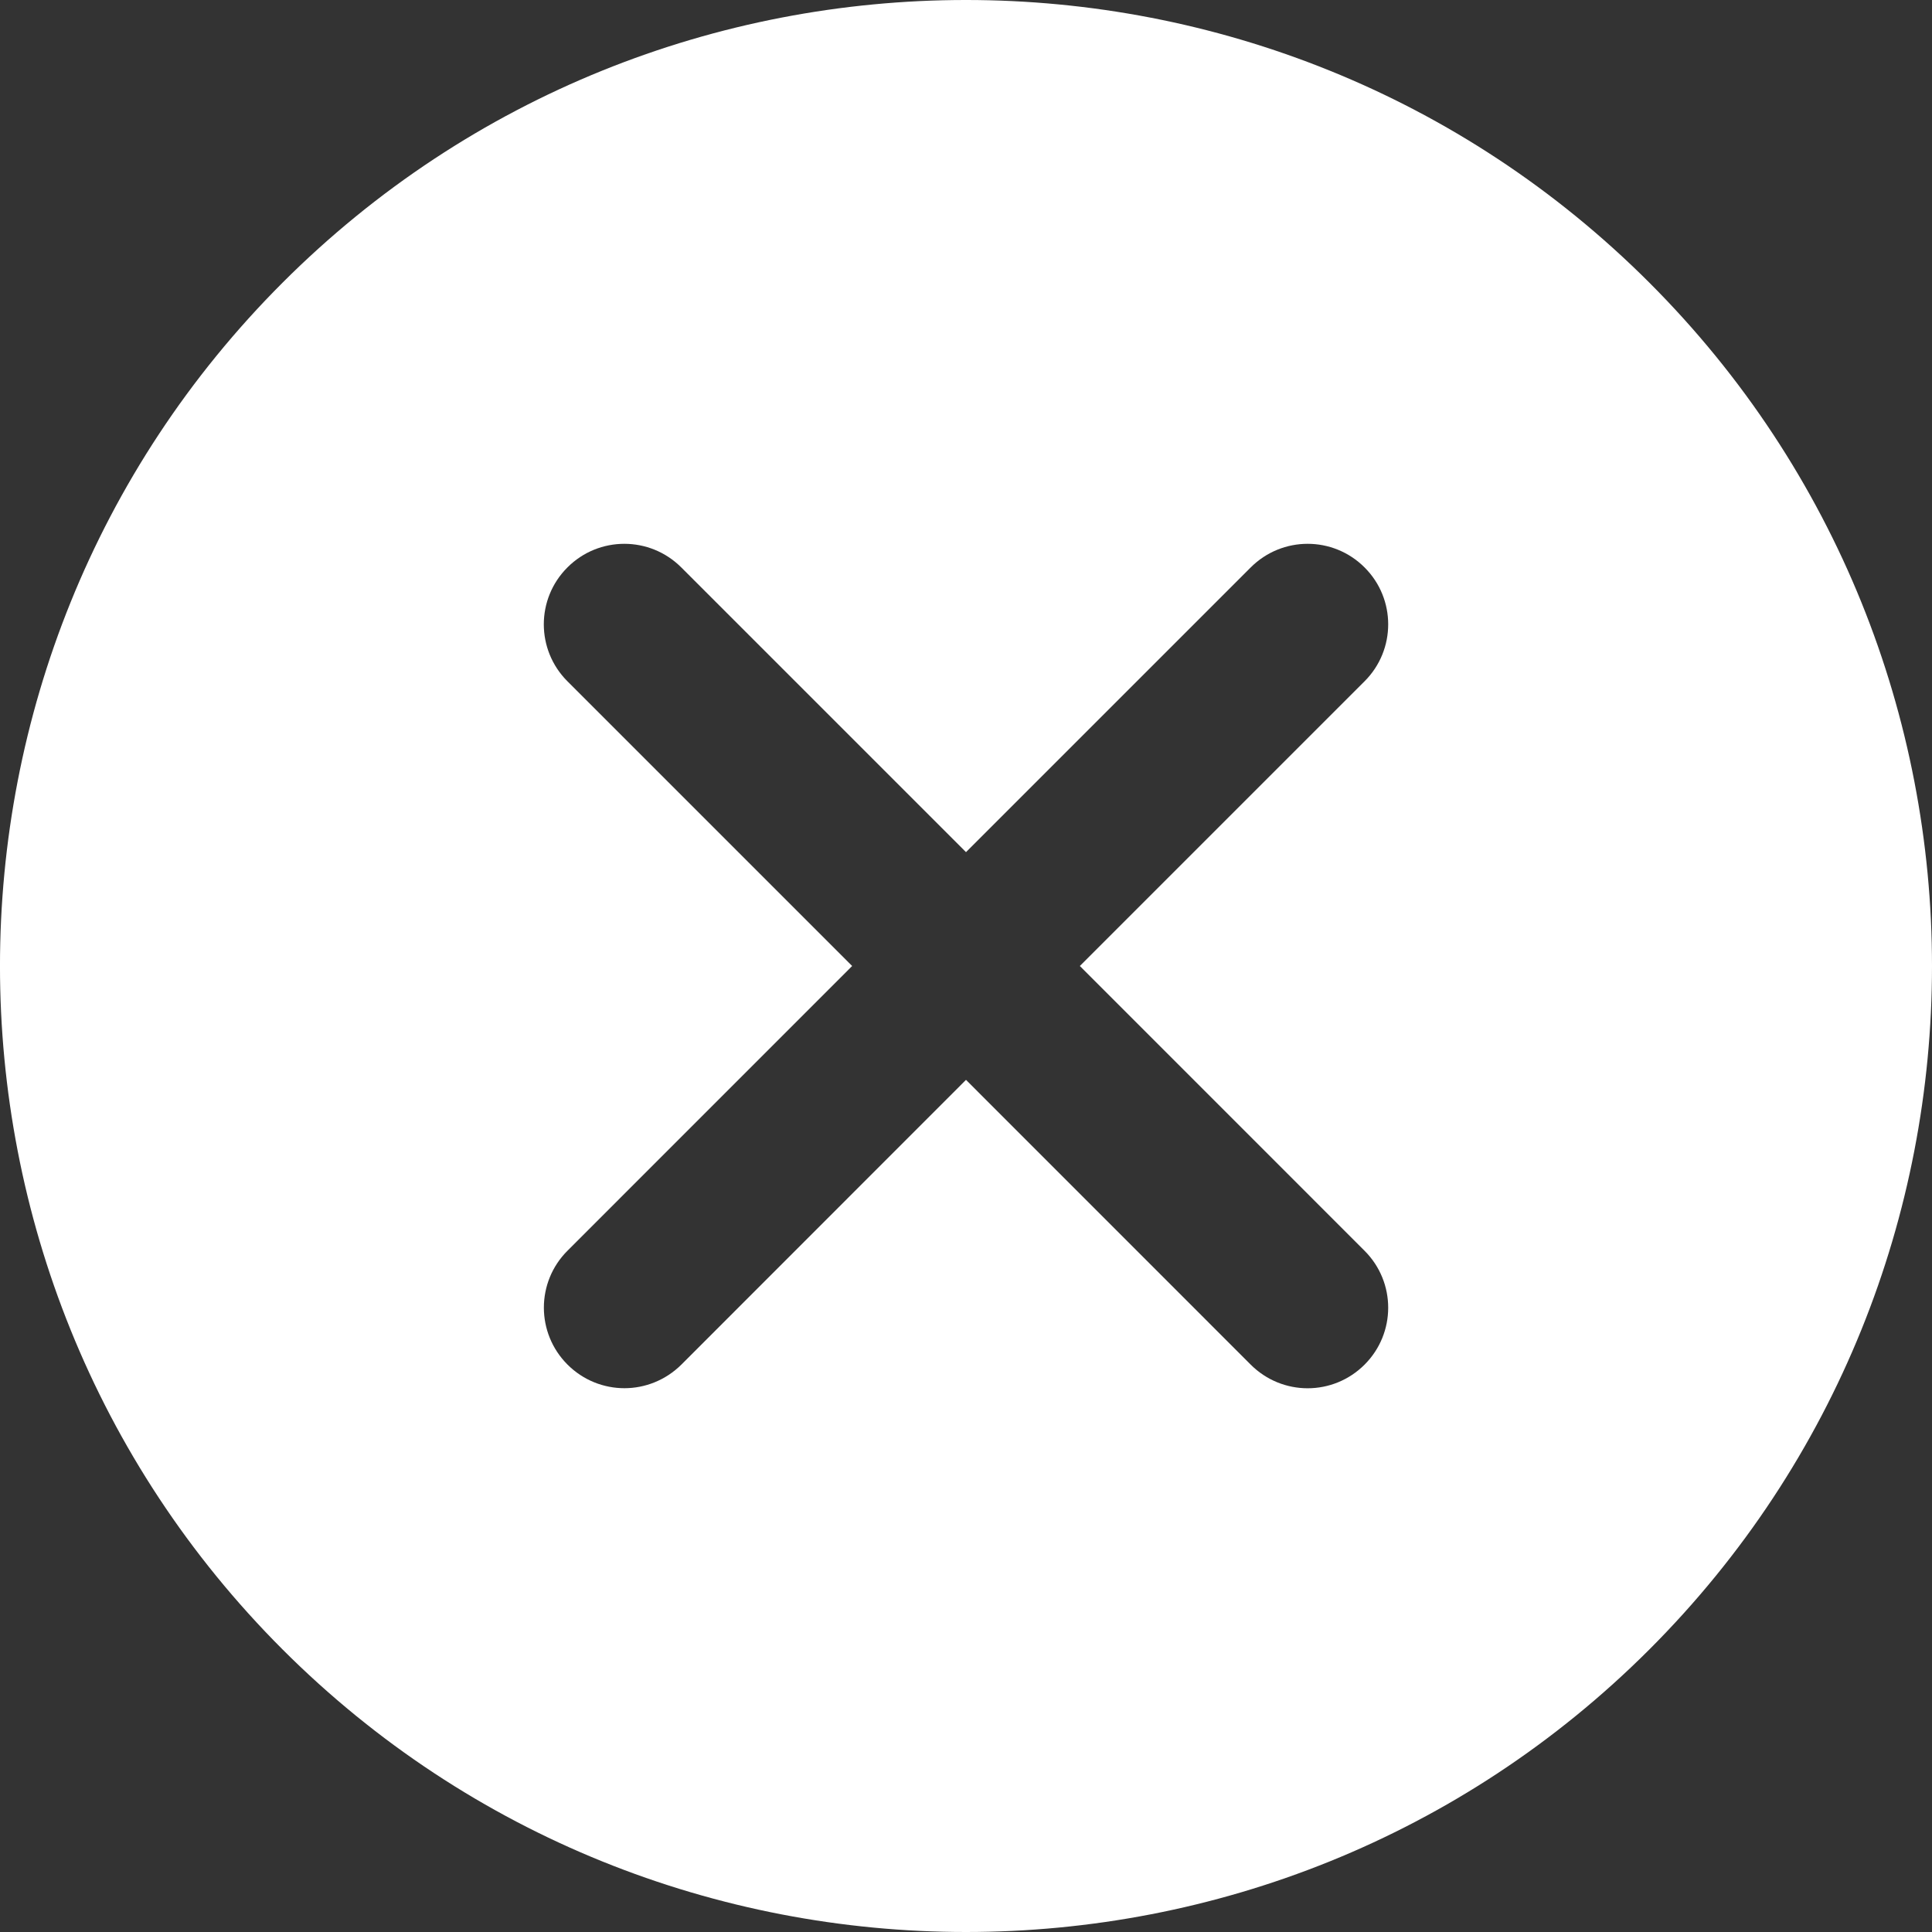 <svg width="30" height="30" viewBox="0 0 30 30" fill="none" xmlns="http://www.w3.org/2000/svg">
<rect x="0" y="0" width="30" height="30" fill="#333333" stroke="none"/>
<path d="M25.611 4.389C19.759 -1.463 10.24 -1.463 4.388 4.389C-1.463 10.24 -1.463 19.761 4.388 25.613C7.314 28.538 11.157 30 15 30C18.843 30 22.685 28.538 25.611 25.613C31.463 19.761 31.463 10.24 25.611 4.389ZM21.189 19.422C21.678 19.911 21.678 20.701 21.189 21.19C20.945 21.434 20.625 21.557 20.305 21.557C19.985 21.557 19.665 21.434 19.421 21.19L15 16.768L10.581 21.189C10.335 21.433 10.015 21.556 9.696 21.556C9.376 21.556 9.056 21.433 8.812 21.189C8.323 20.7 8.323 19.909 8.812 19.421L13.232 15L8.811 10.579C8.322 10.09 8.322 9.299 8.811 8.811C9.299 8.322 10.09 8.322 10.579 8.811L15 13.232L19.421 8.811C19.91 8.322 20.7 8.322 21.189 8.811C21.678 9.299 21.678 10.09 21.189 10.579L16.768 15L21.189 19.422Z" fill="white"/>
</svg>
